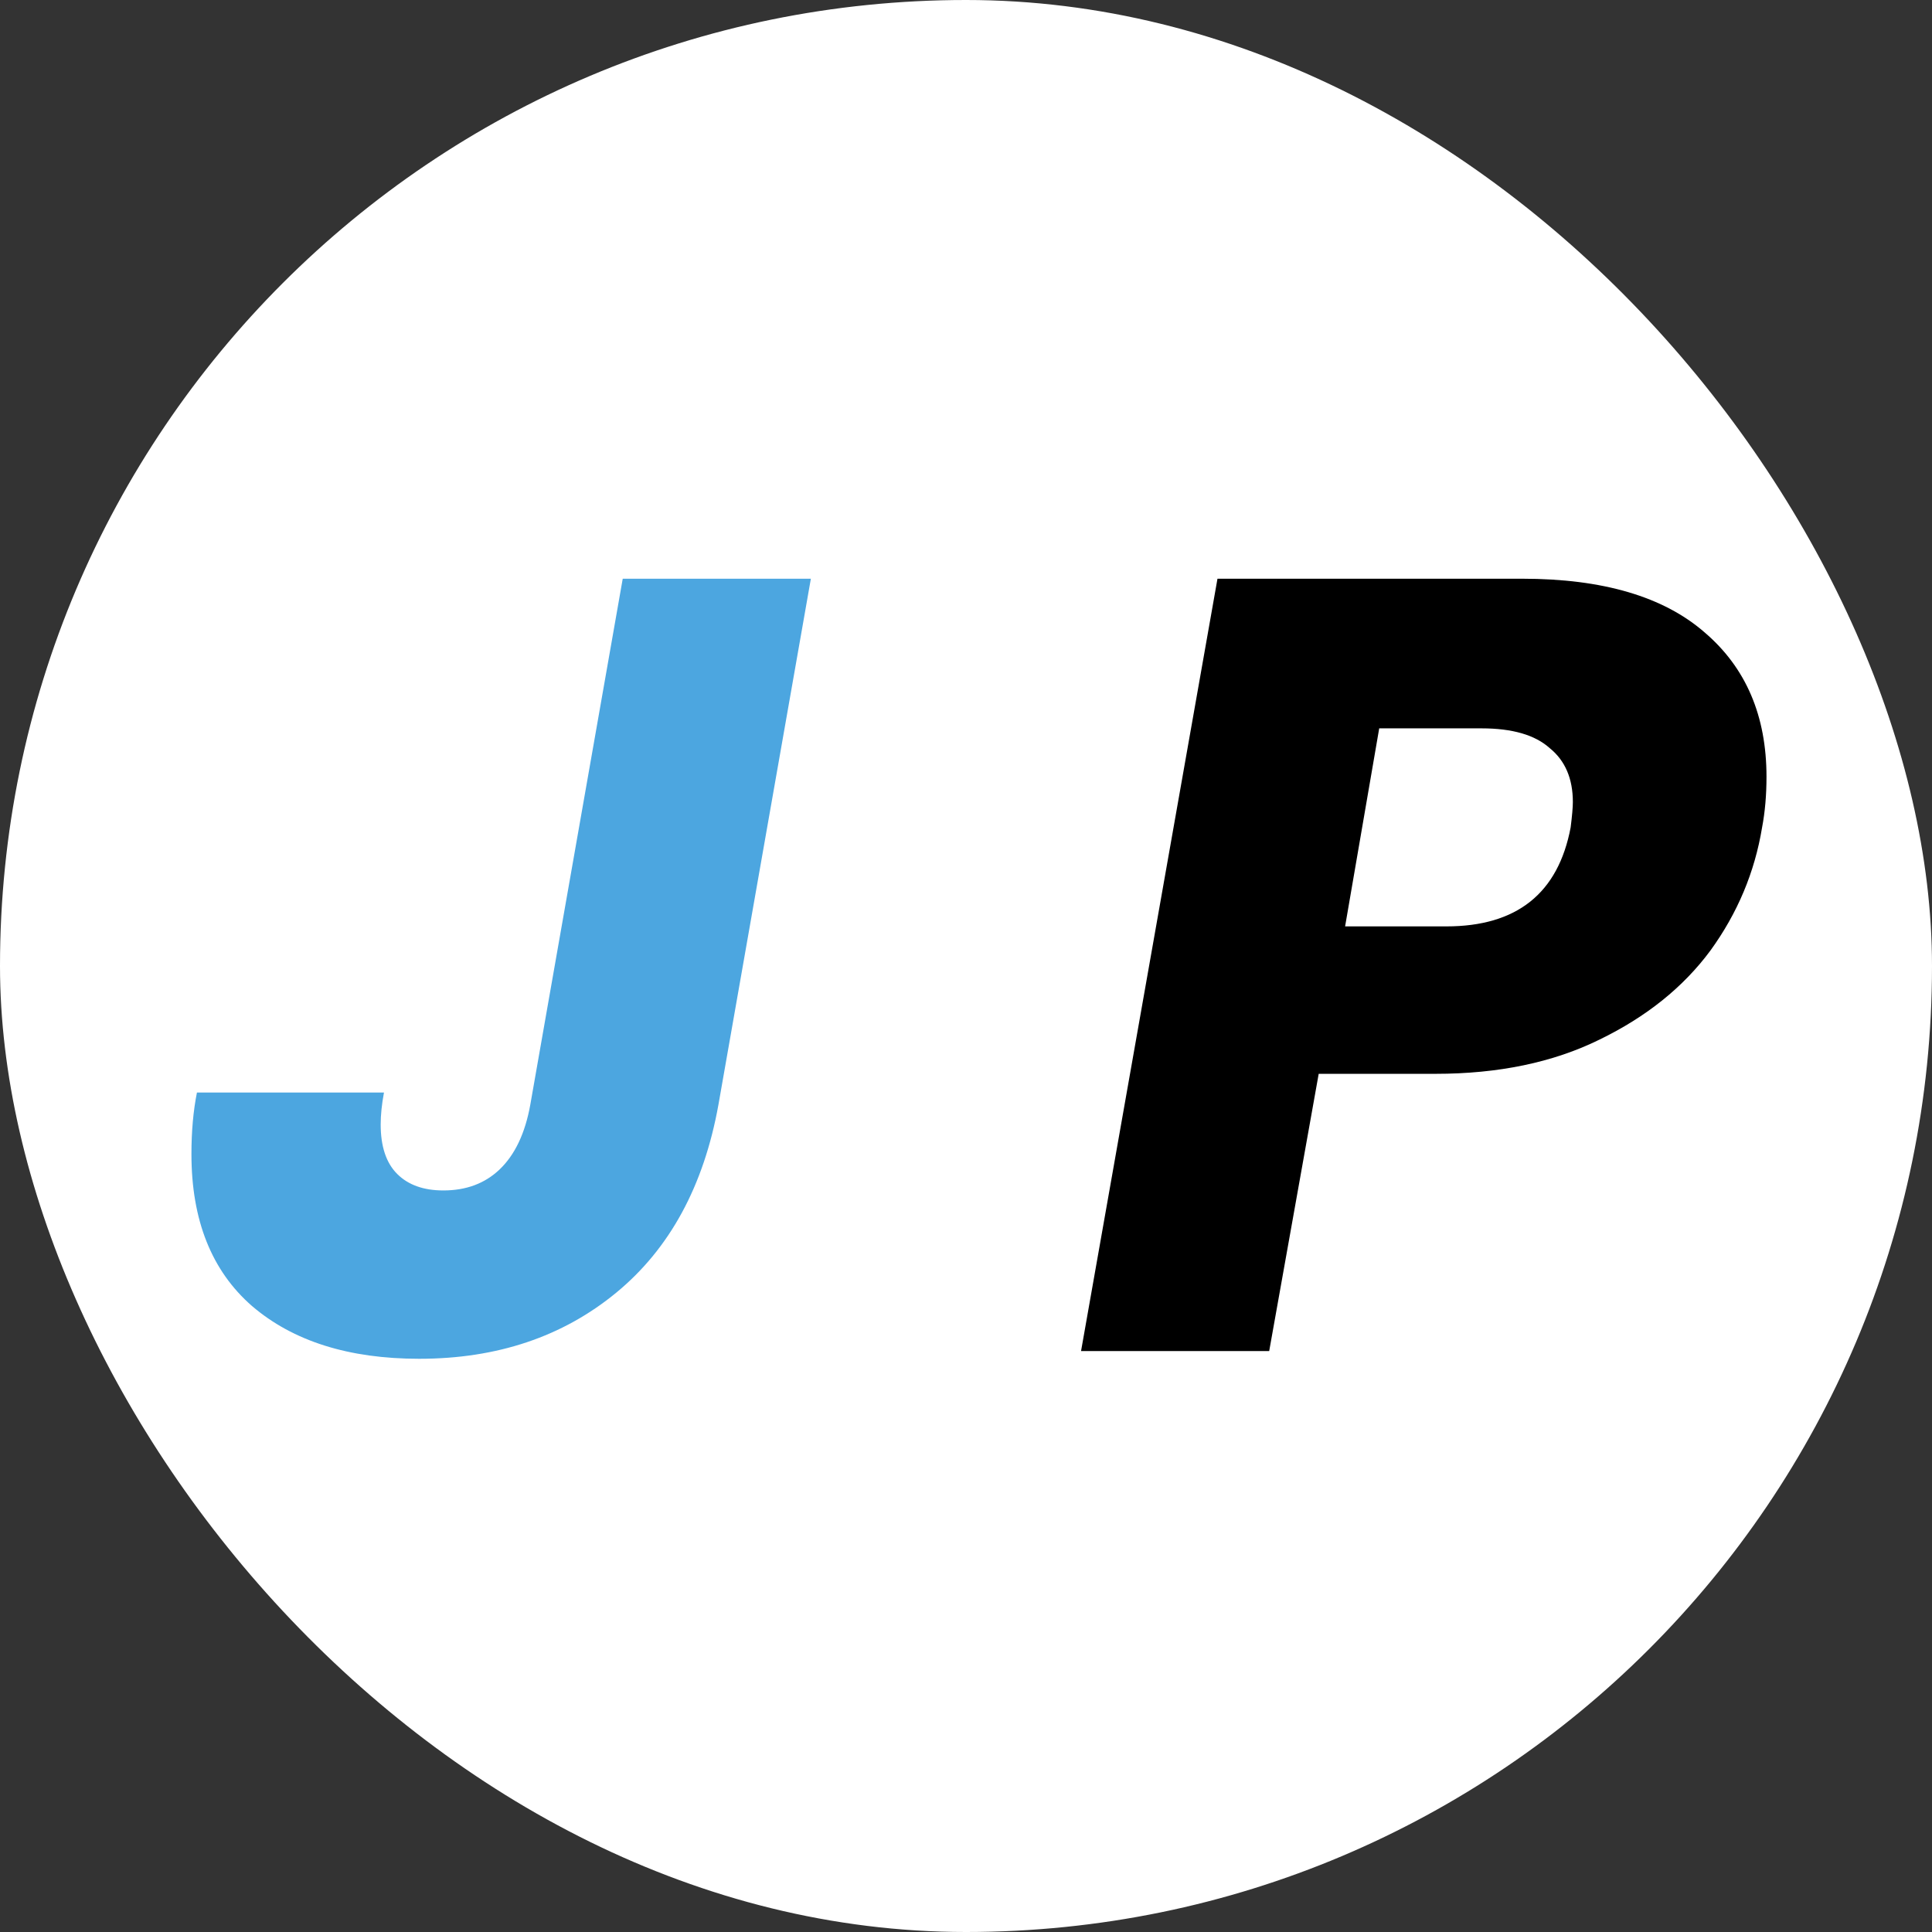 <svg width="878" height="878" viewBox="0 0 878 878" fill="none" xmlns="http://www.w3.org/2000/svg">
<rect x="0" y="0" width="878" height="878" fill="#333333" stroke="none"/>
<rect width="878" height="878" rx="439" fill="white"/>
<path d="M368.5 263L326.5 502C319.833 539 304.333 567.5 280 587.5C255.667 607.5 225.833 617.5 190.5 617.5C158.5 617.5 133.167 609.5 114.5 593.5C96.167 577.5 87 554.5 87 524.5C87 514.167 87.833 504.833 89.5 496.5H174.5C173.5 501.833 173 506.667 173 511C173 521 175.5 528.5 180.5 533.5C185.5 538.5 192.5 541 201.5 541C211.833 541 220.333 537.833 227 531.5C234 524.833 238.667 515 241 502L283 263H368.5Z" fill="#4CA6E0"/>
<path d="M800.785 376C797.452 396.333 789.618 415 777.285 432C764.952 448.667 748.118 462.167 726.785 472.5C705.785 482.833 680.952 488 652.285 488H599.285L576.785 614H491.285L553.285 263H691.785C728.452 263 756.118 271.167 774.785 287.5C793.452 303.5 802.785 325.333 802.785 353C802.785 361.333 802.118 369 800.785 376ZM657.285 421C689.285 421 708.118 406 713.785 376C714.452 370.667 714.785 366.833 714.785 364.5C714.785 353.833 711.285 345.667 704.285 340C697.618 334 687.285 331 673.285 331H626.785L611.285 421H657.285Z" fill="black"/>
</svg>
